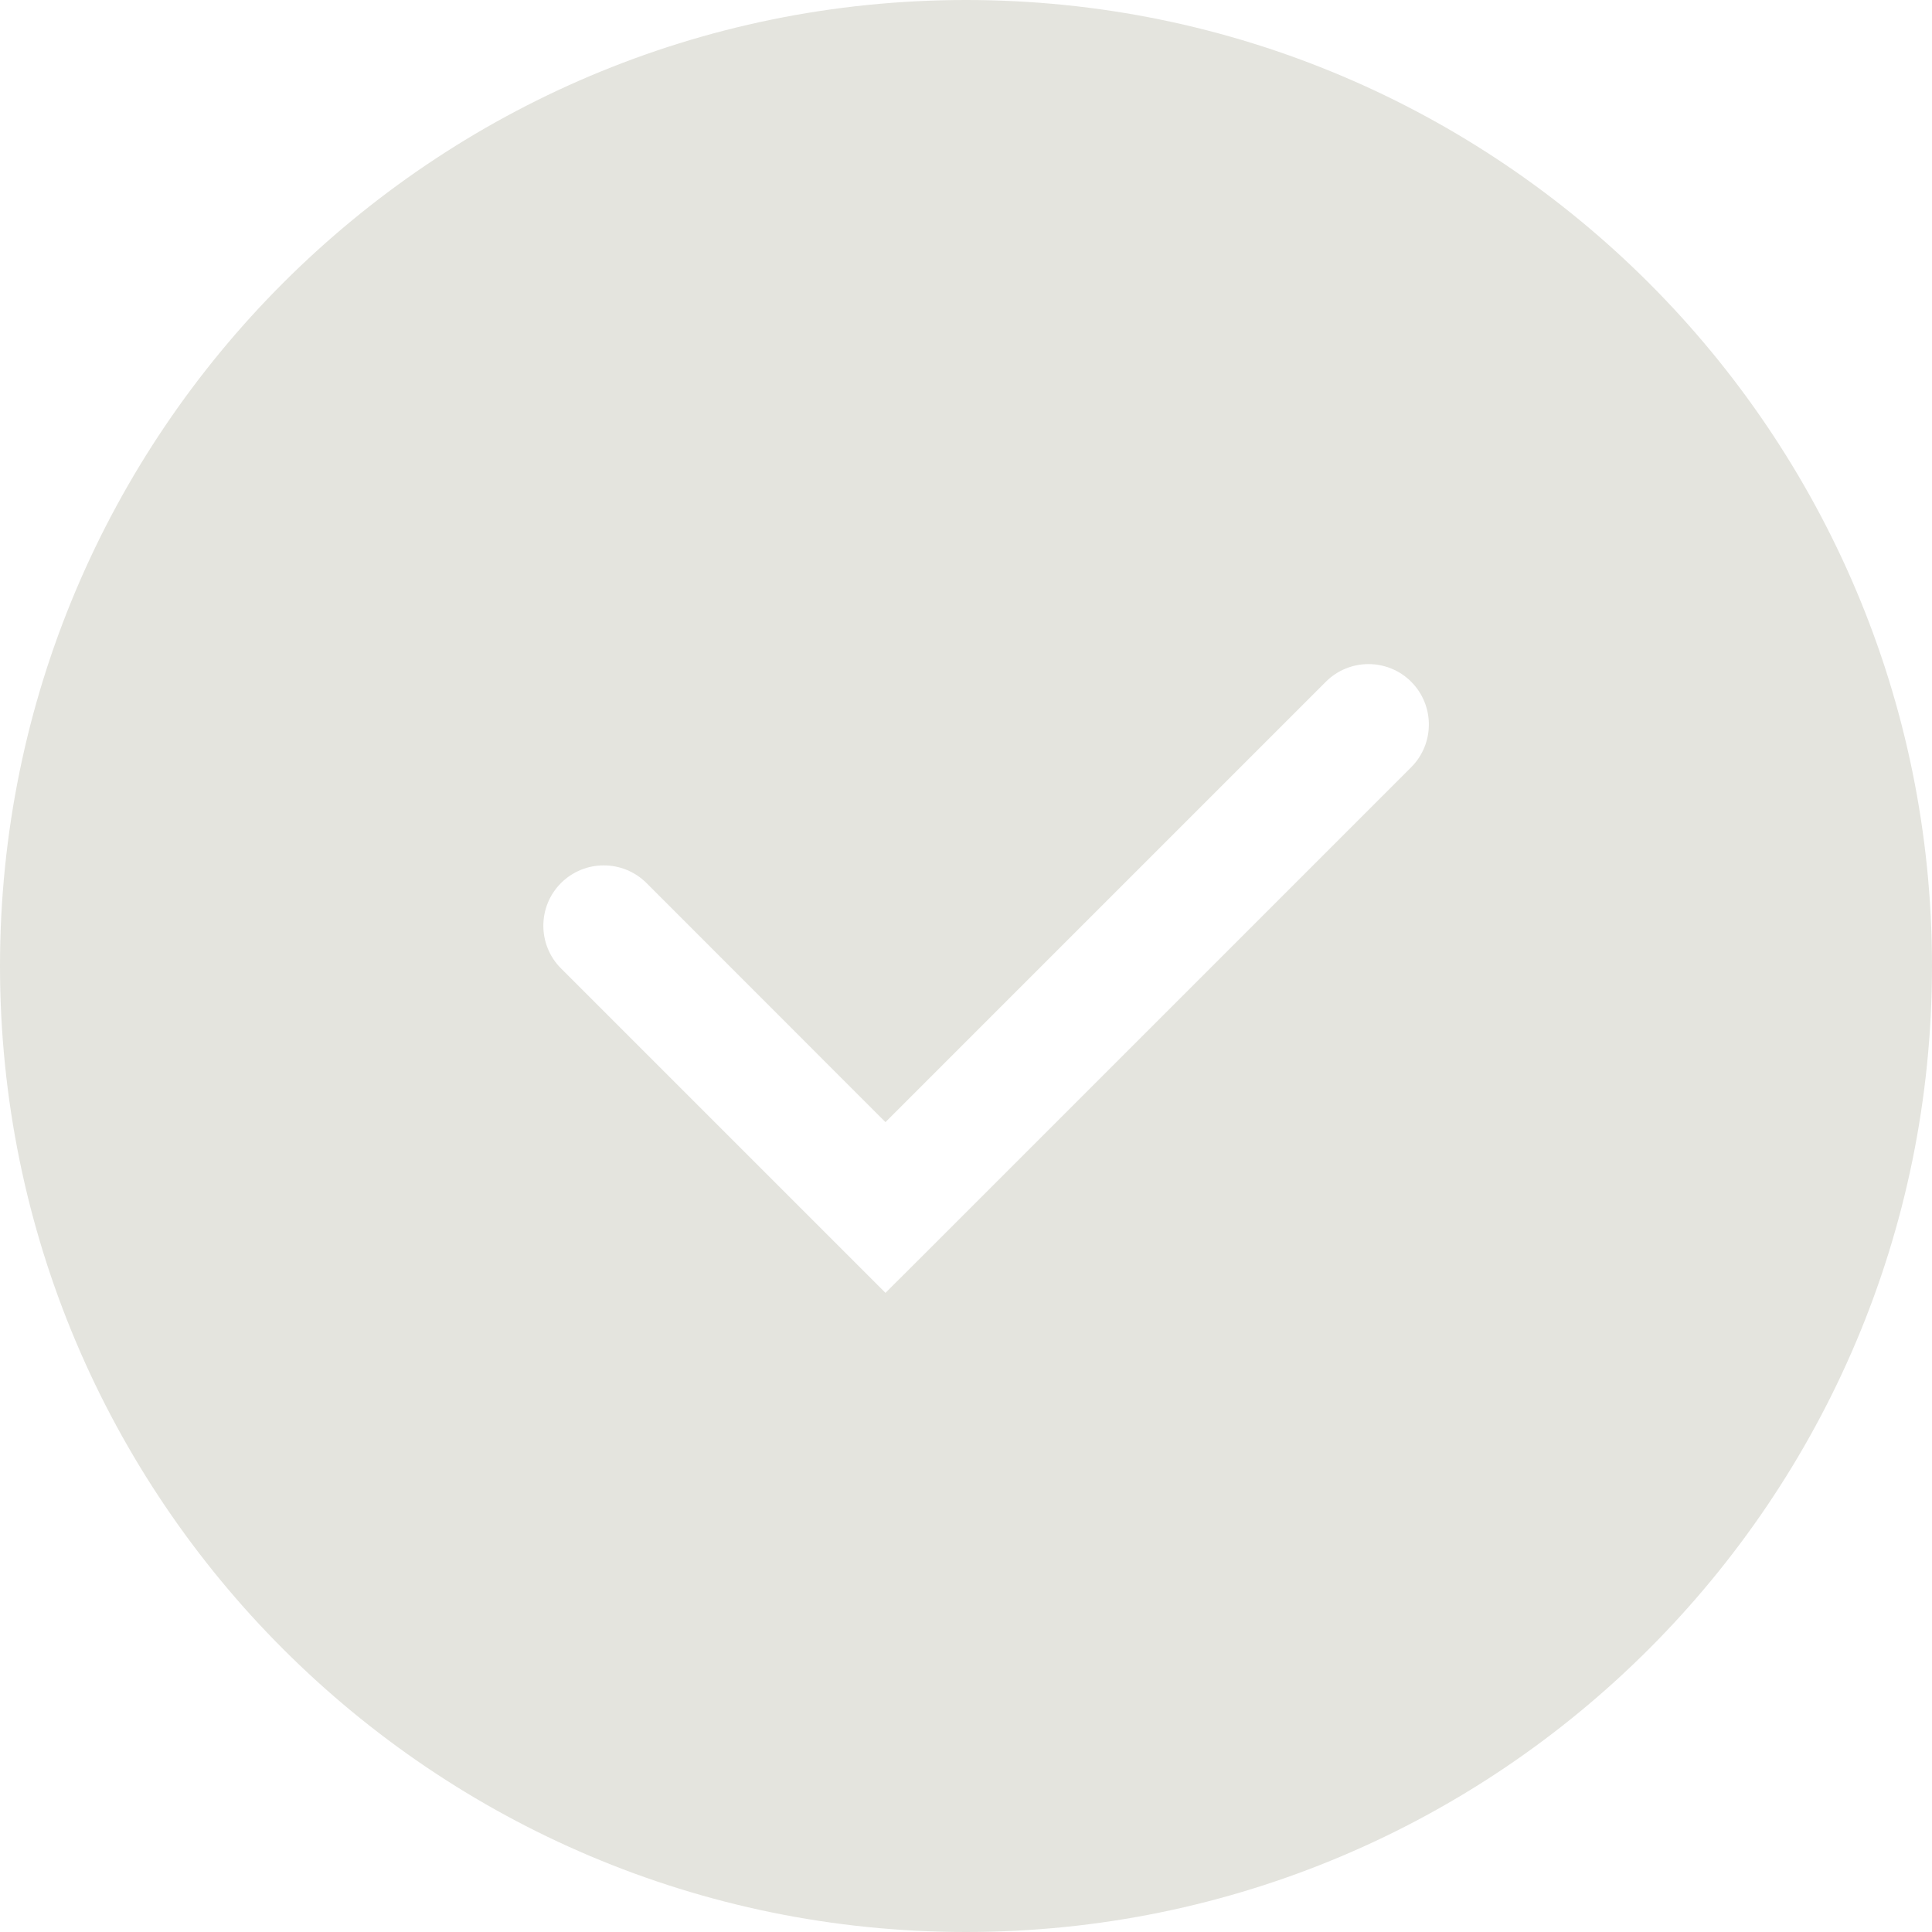 <?xml version="1.0" encoding="UTF-8"?>
<svg width="16" height="16" viewBox="0 0 16 16" fill="none" xmlns="http://www.w3.org/2000/svg">
<path fill-rule="evenodd" clip-rule="evenodd" d="M0 8C0 3.584 3.584 0 8 0C12.416 0 16 3.584 16 8C16 12.416 12.416 16 8 16C3.584 16 0 12.416 0 8ZM11.687 6.354C11.882 6.158 11.882 5.842 11.687 5.646C11.492 5.451 11.175 5.451 10.98 5.646L7.333 9.293L5.354 7.313C5.158 7.118 4.842 7.118 4.646 7.313C4.451 7.508 4.451 7.825 4.646 8.02L6.98 10.354L7.333 10.707L7.687 10.354L11.687 6.354Z" fill="#E4E4DE"/>
</svg>
